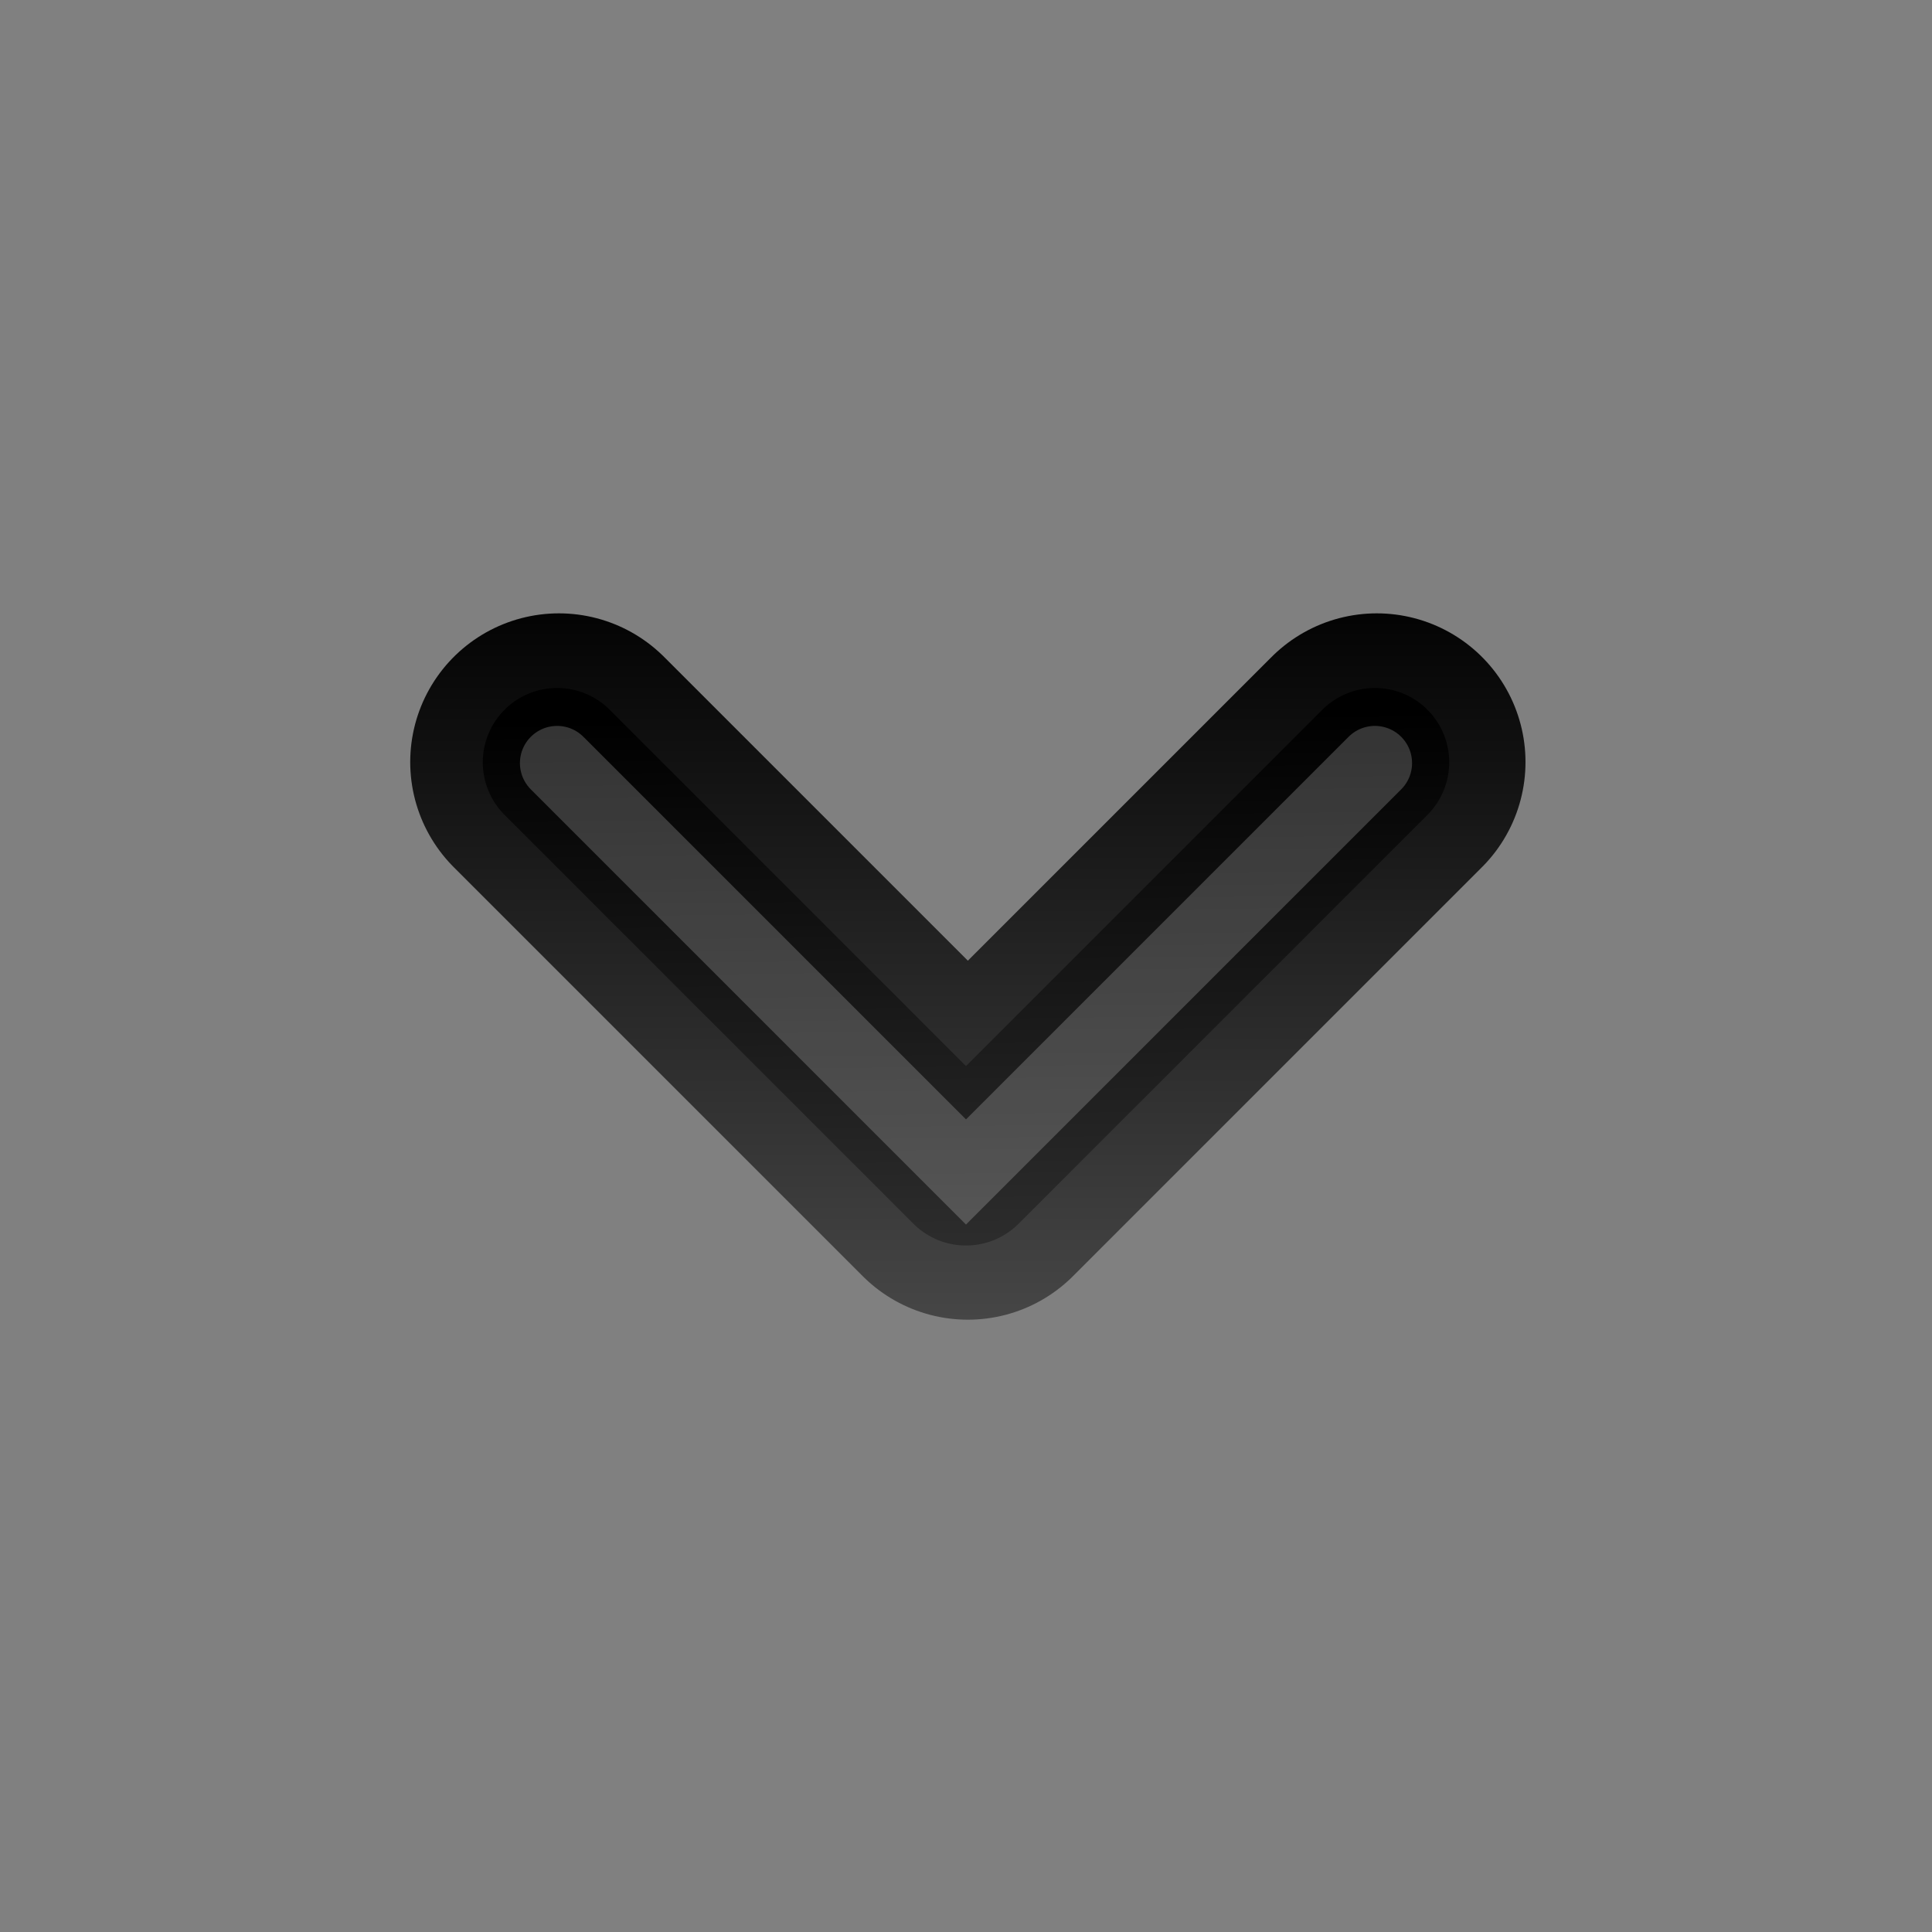 <svg xmlns="http://www.w3.org/2000/svg" width="64" height="64" version="1"><rect width="100%" height="100%" fill="#808080" stroke="none"/><defs><linearGradient id="a"><stop offset="0" stop-color="#4d4d4d"/><stop offset="1"/></linearGradient><linearGradient id="b" x1="31.341" x2="31.341" y1="235.03" y2="224.68" gradientUnits="userSpaceOnUse"><stop offset="0" stop-color="#555753"/><stop offset="1" stop-color="#babdb6"/></linearGradient><linearGradient id="c" x1="34.5" x2="23.5" y1="225" y2="225" gradientUnits="userSpaceOnUse"><stop offset="0"/><stop offset="1" stop-color="#4d4d4d"/></linearGradient><linearGradient id="d" x1="24.5" x2="32.651" y1="229" y2="228.902" gradientUnits="userSpaceOnUse" gradientTransform="matrix(0 -2.463 2.463 0 -525.808 104.06)"><stop offset="0" stop-color="#333"/><stop offset="1"/></linearGradient></defs><path d="M32 221l-5.5 5.5L32 232" fill="none" stroke="url(#c)" stroke-width="4" stroke-linecap="round" stroke-linejoin="round" transform="matrix(0 -2.463 2.463 0 -525.808 104.06)"/><path d="M18.455 25.252L32 38.797l13.545-13.545" fill="none" stroke="url(#d)" stroke-width="4.925" stroke-linecap="round" stroke-linejoin="round"/><path d="M45.545 25.278L32 38.823 18.455 25.278" opacity=".2" fill="none" stroke="#fff" stroke-width="2.463" stroke-linecap="round"/></svg>